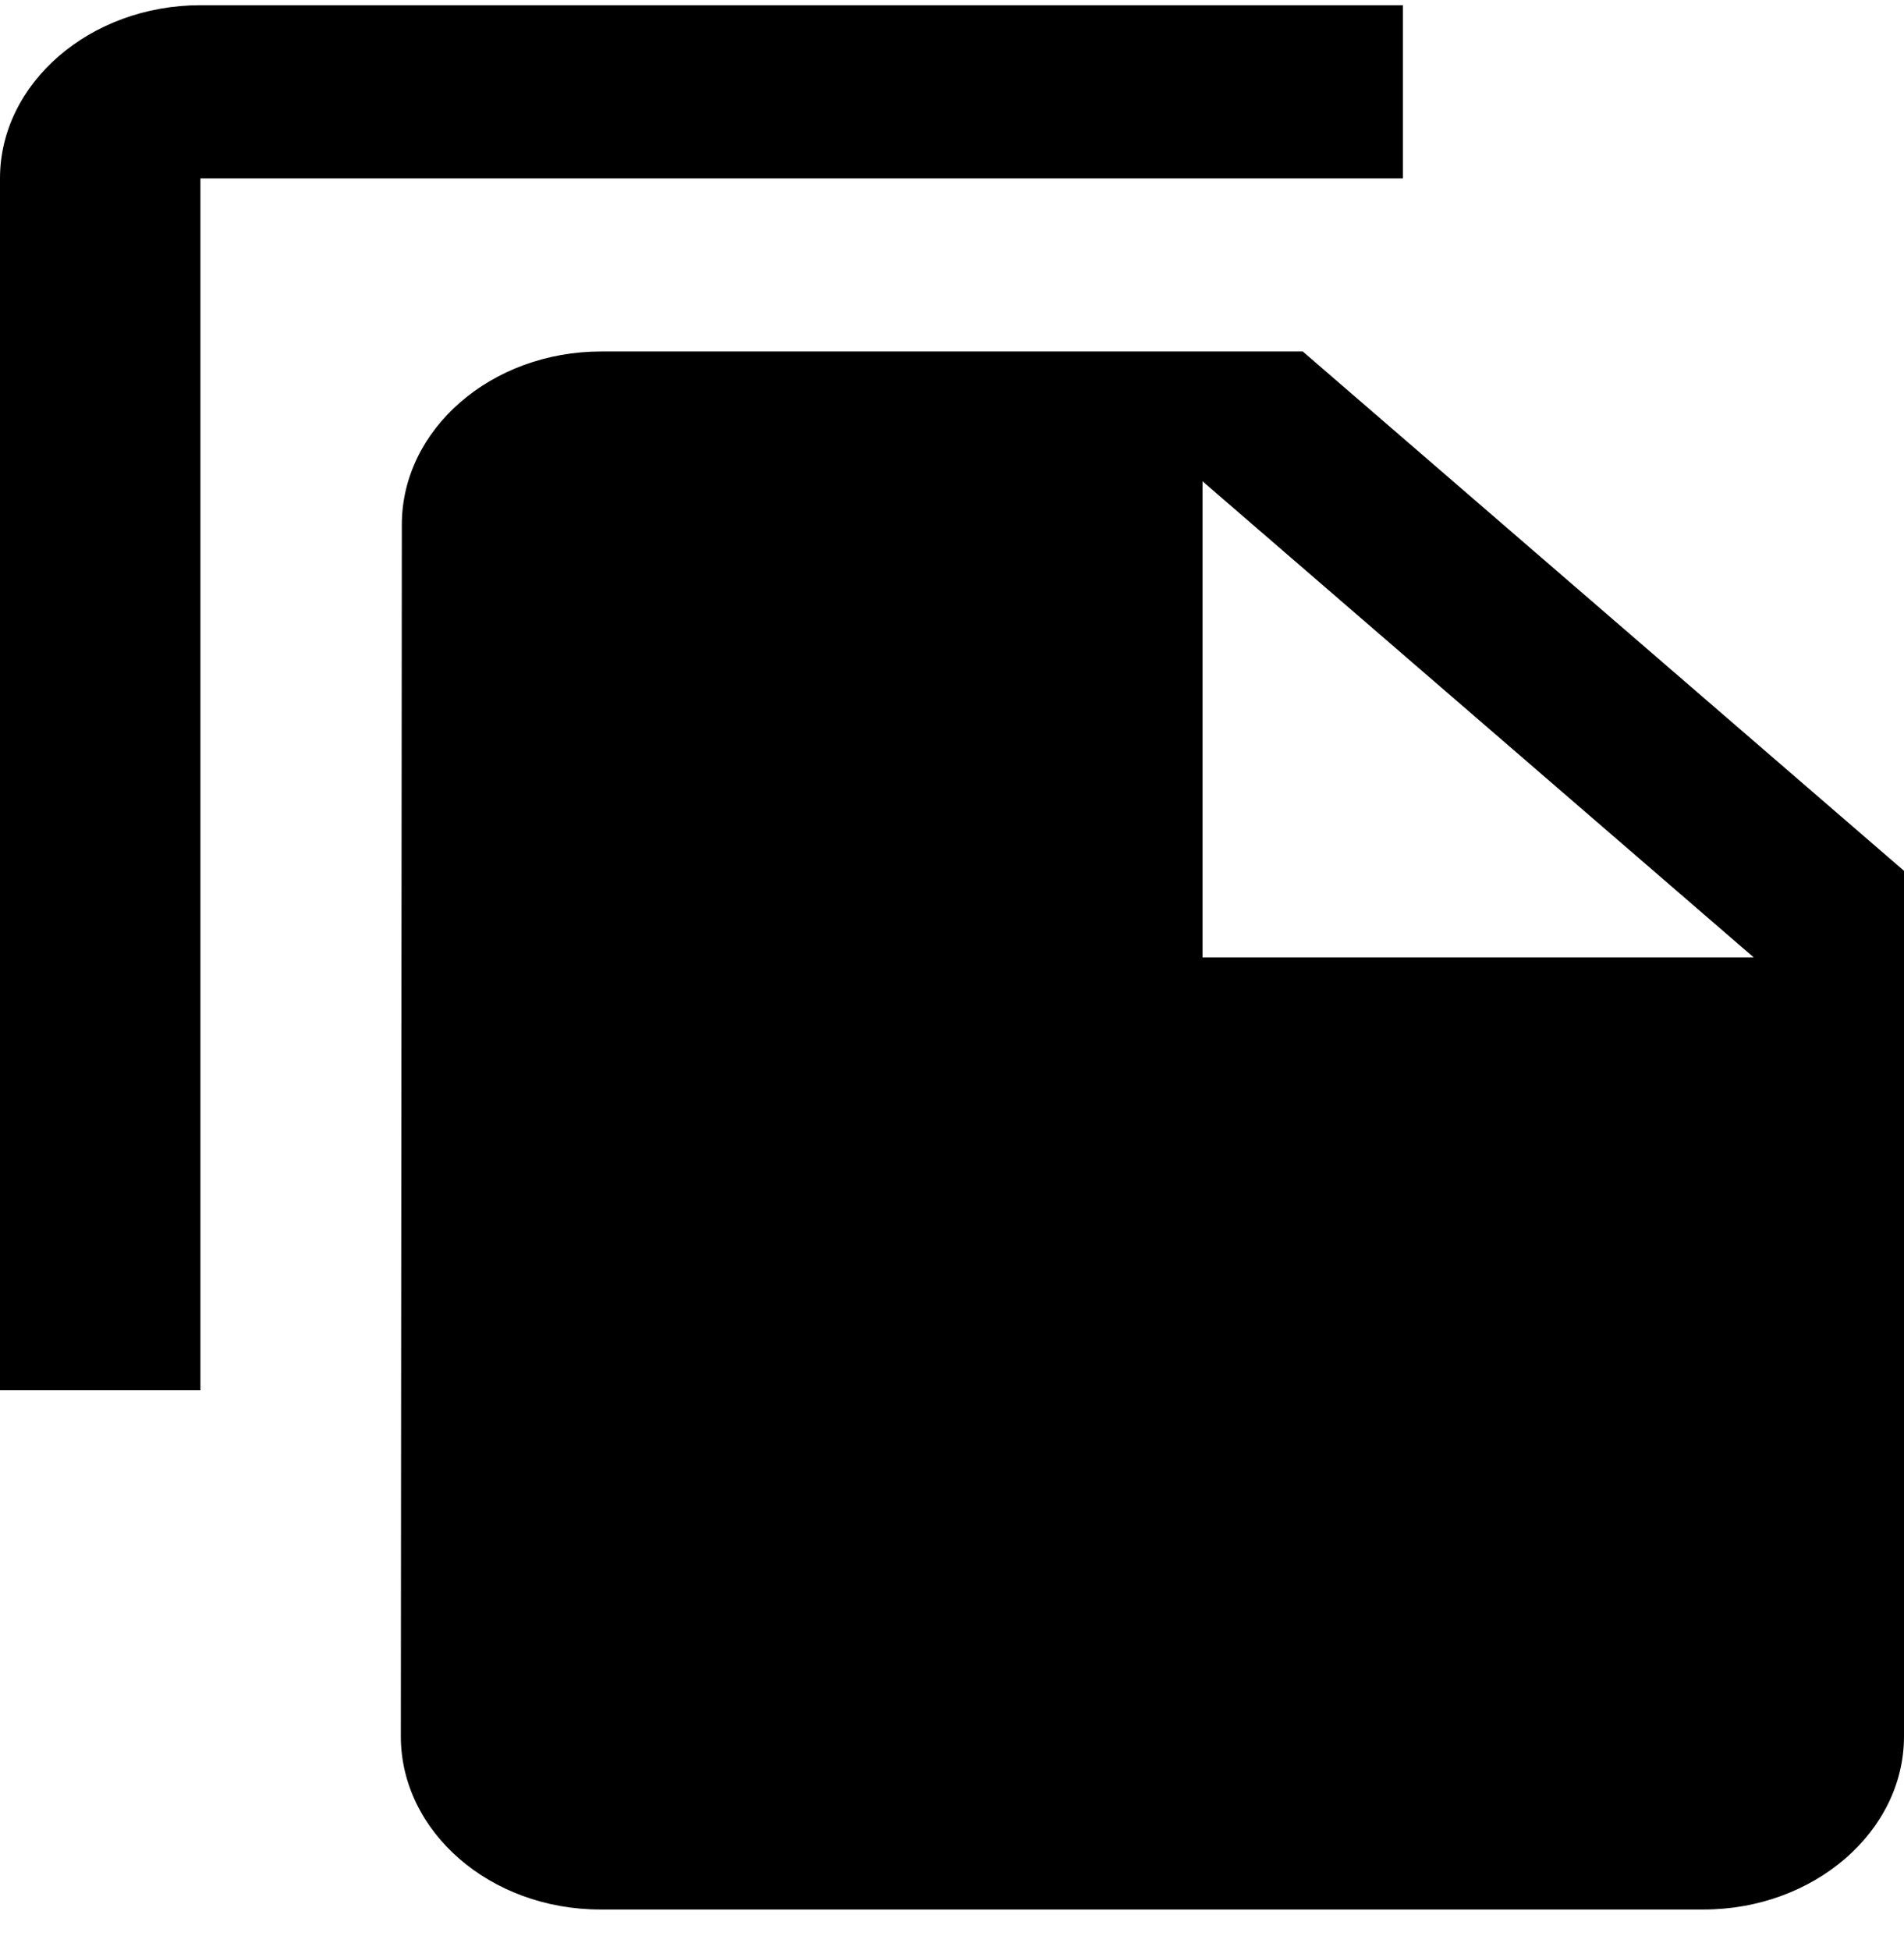 <svg width="42" height="43" viewBox="0 0 42 43" fill="none" xmlns="http://www.w3.org/2000/svg">
<path d="M30.947 0.115H4.421C1.989 0.115 0 1.834 0 3.934V30.661H4.421V3.934H30.947V0.115ZM28.737 7.752L42 19.206V38.297C42 40.397 40.011 42.115 37.579 42.115H13.241C10.809 42.115 8.842 40.397 8.842 38.297L8.864 11.57C8.864 9.47 10.832 7.752 13.263 7.752H28.737ZM26.526 21.115H38.684L26.526 10.615V21.115Z" fill="black"/>
</svg>
